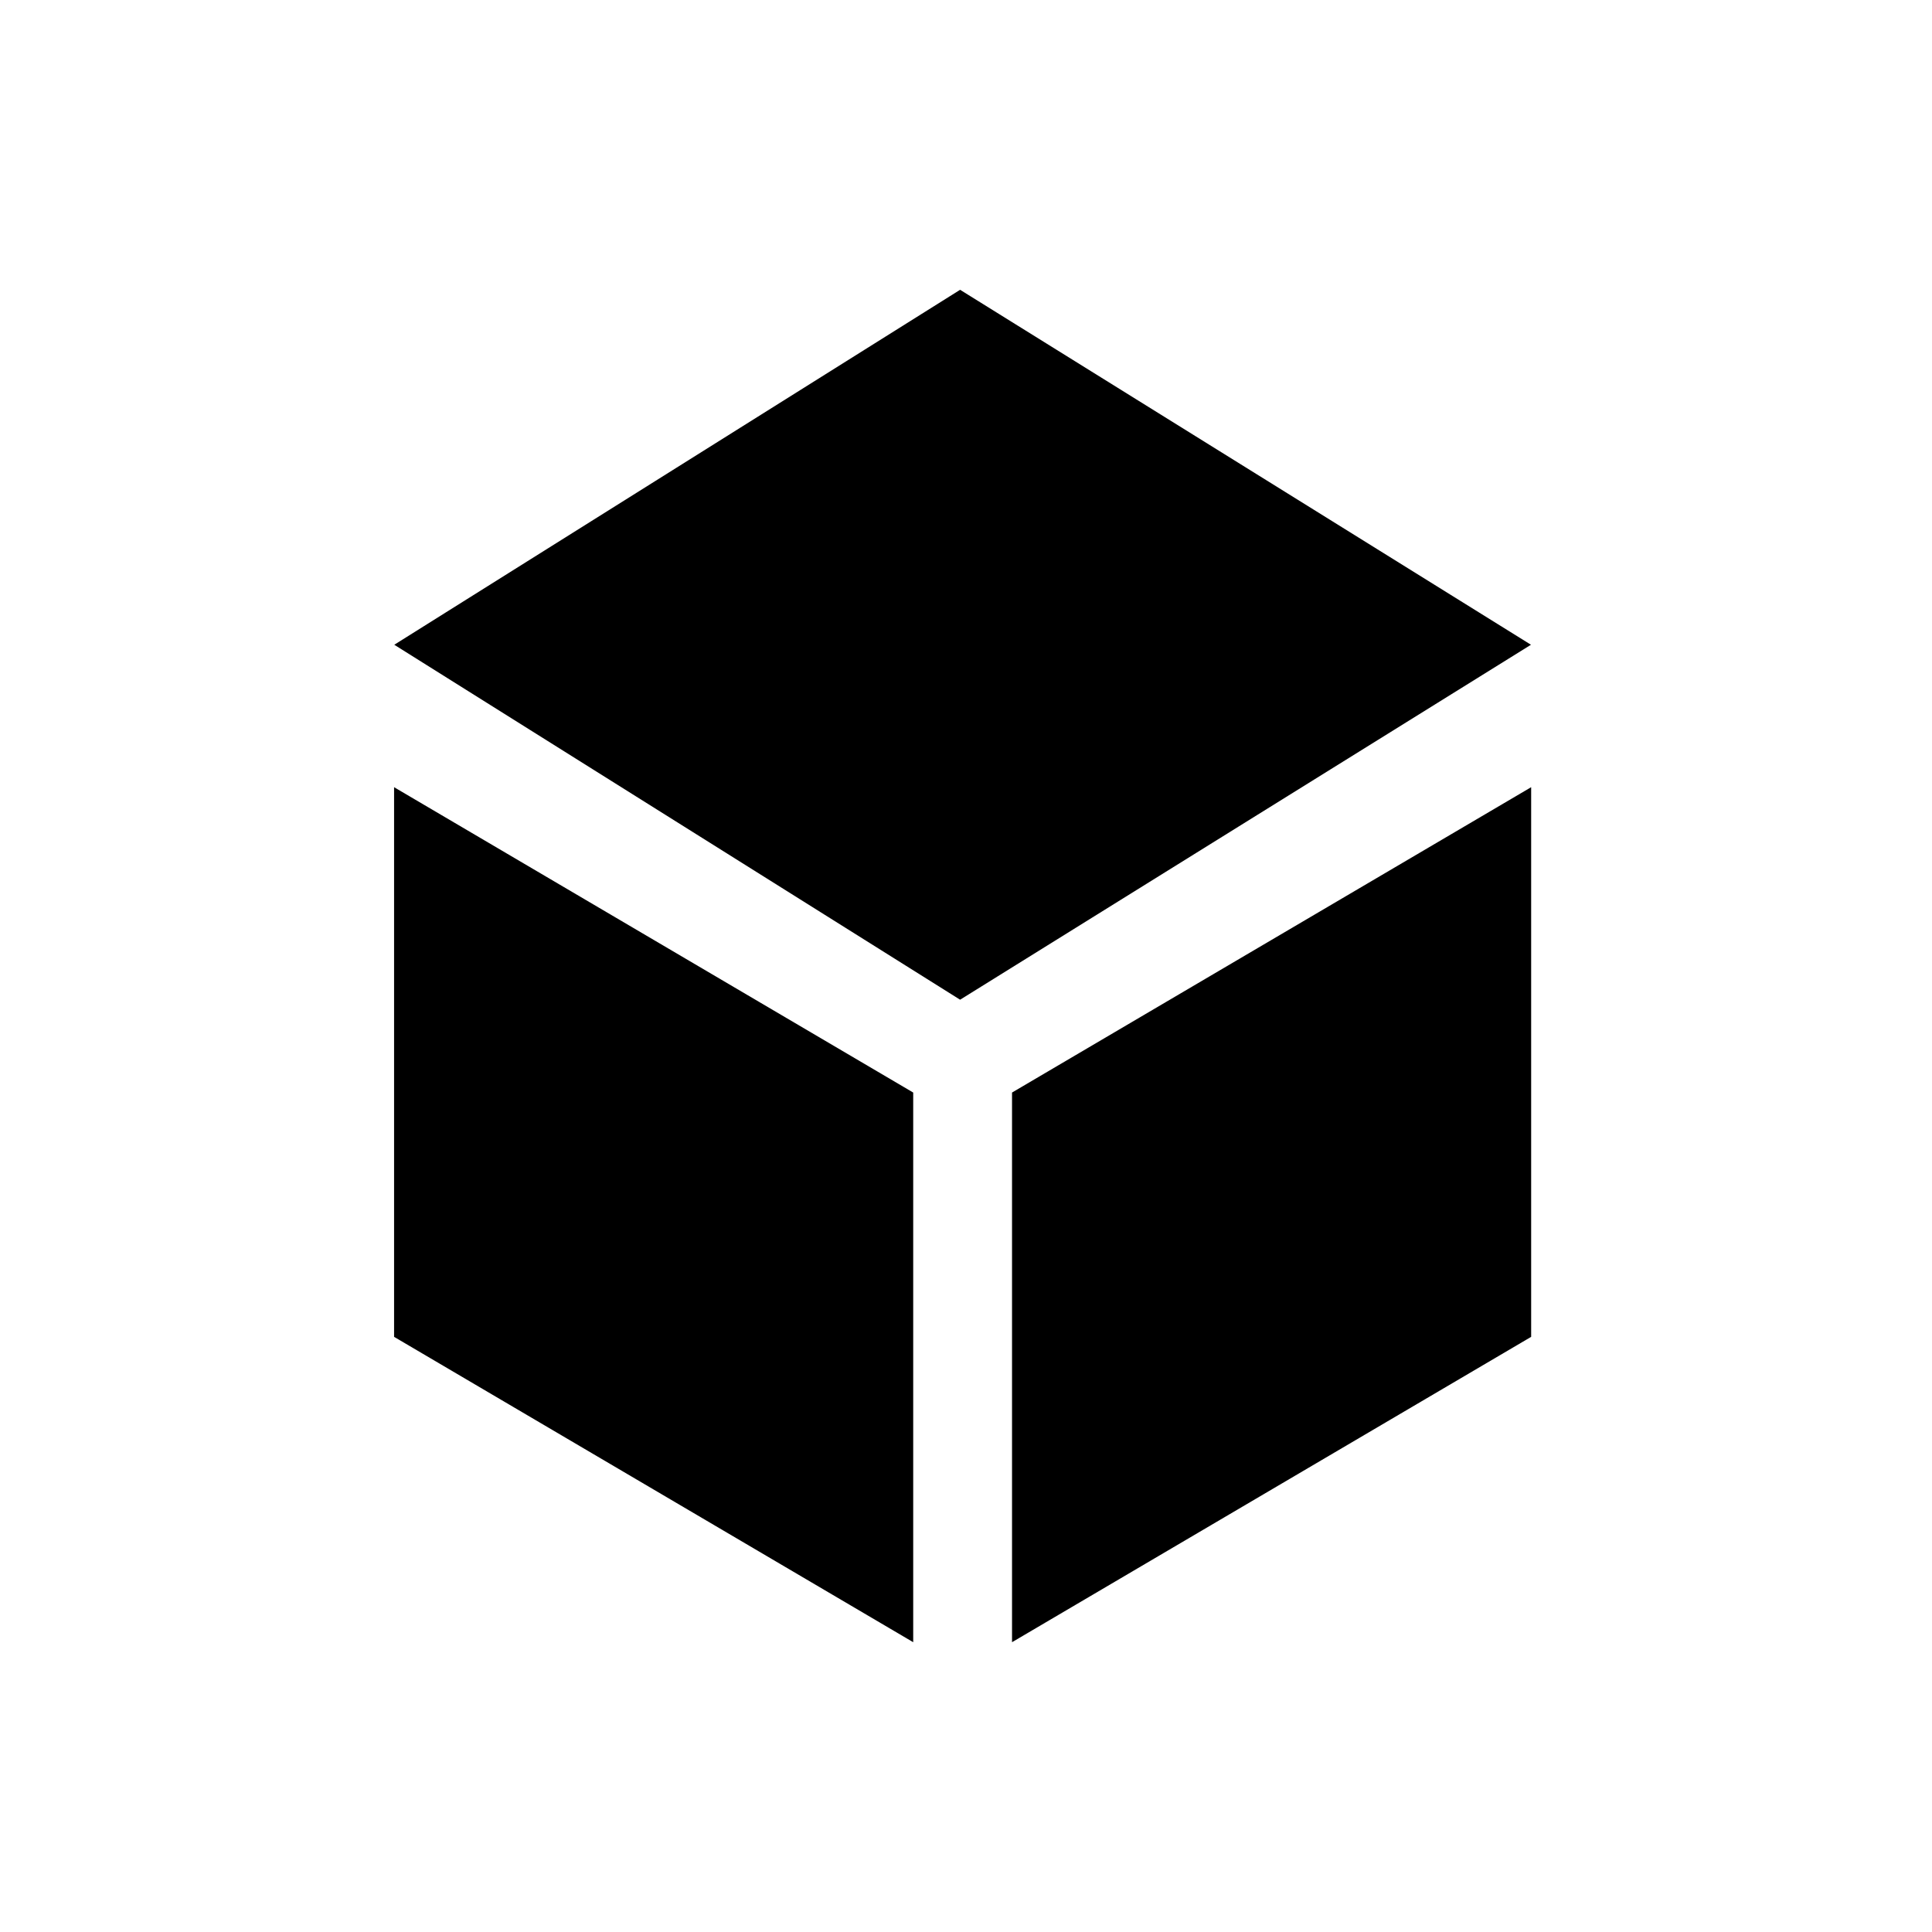<svg width="40" height="40" viewBox="0 0 40 40" xmlns="http://www.w3.org/2000/svg">
<path d="M19.878 6L8.163 13.349L19.878 20.698L31.697 13.349L19.878 6Z"/>
<path d="M8.159 16.298V27.678L18.907 34V22.62L8.159 16.298Z"/>
<path d="M31.701 16.298V27.678L20.953 34V22.62L31.701 16.298Z"/>
</svg>
